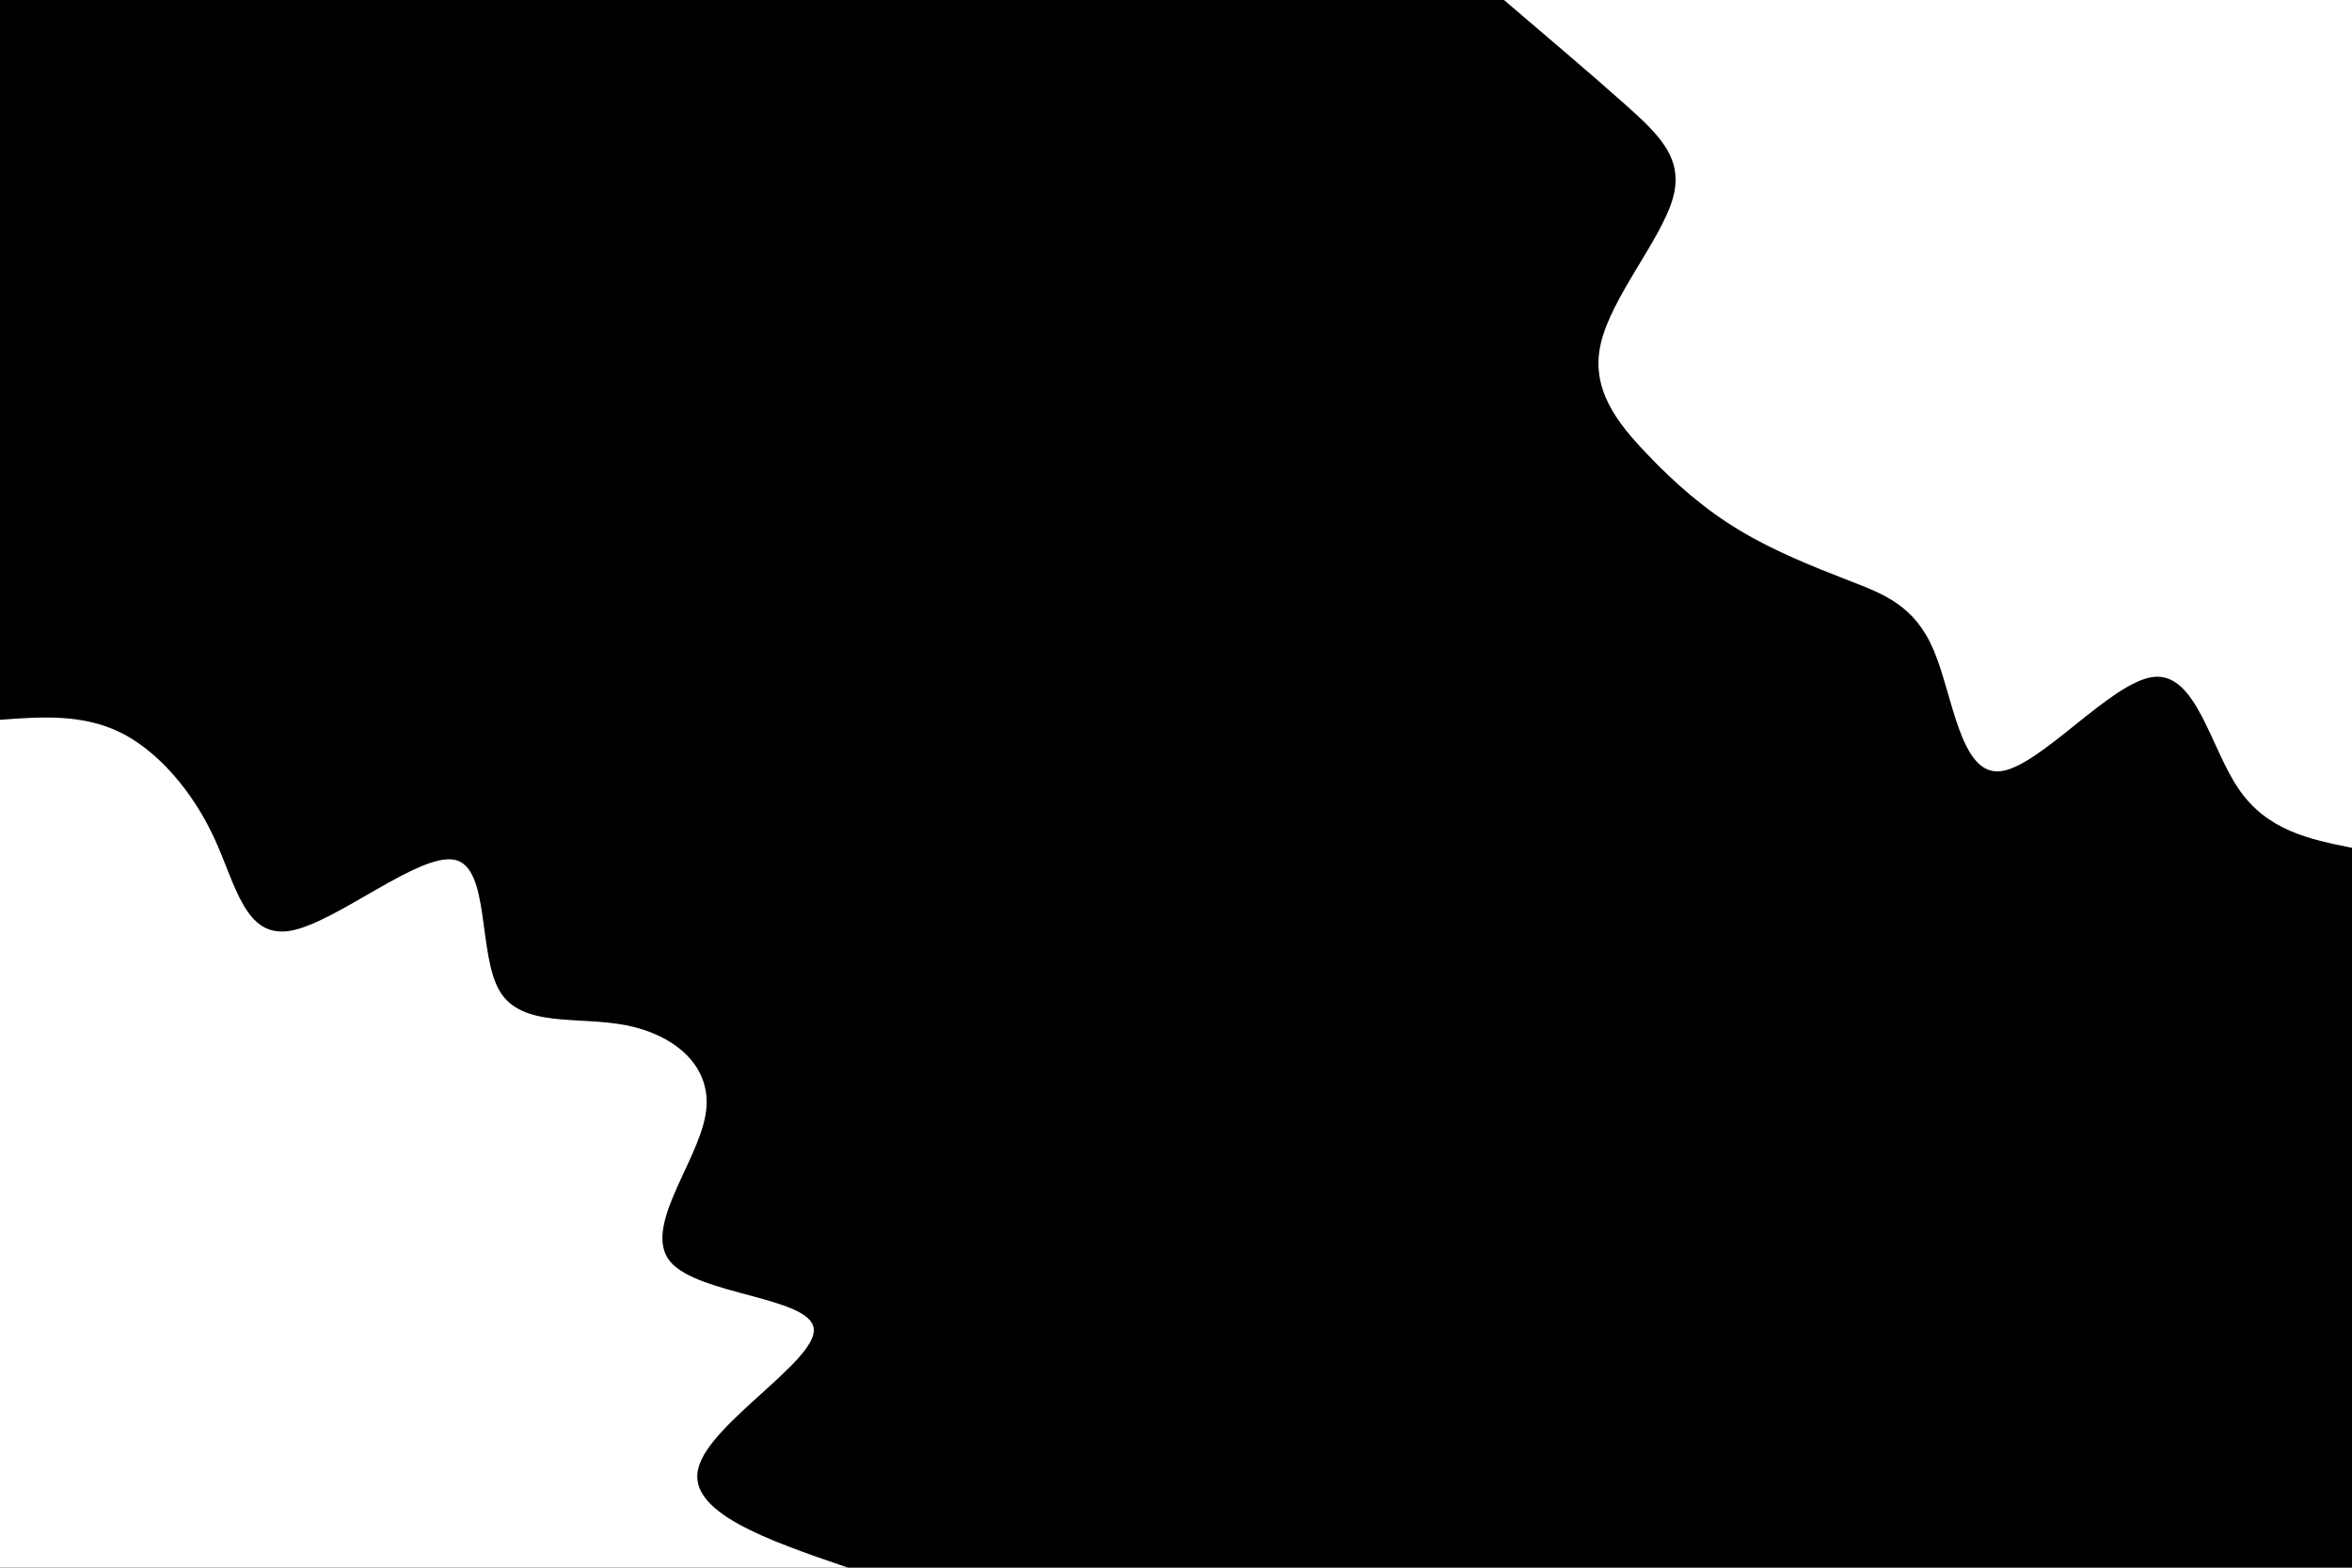 <svg id="visual" viewBox="0 0 900 600" width="900" height="600" xmlns="http://www.w3.org/2000/svg" xmlns:xlink="http://www.w3.org/1999/xlink" version="1.1"><rect x="0" y="0" width="900" height="600" fill="#000000"></rect><defs><linearGradient id="grad1_0" x1="33.3%" y1="0%" x2="100%" y2="100%"><stop offset="20%" stop-color="#000000" stop-opacity="1"></stop><stop offset="80%" stop-color="#000000" stop-opacity="1"></stop></linearGradient></defs><defs><linearGradient id="grad2_0" x1="0%" y1="0%" x2="66.7%" y2="100%"><stop offset="20%" stop-color="#000000" stop-opacity="1"></stop><stop offset="80%" stop-color="#000000" stop-opacity="1"></stop></linearGradient></defs><g transform="translate(900, 0)"><path d="M0 324.5C-16.3 321.2 -32.5 317.9 -43.4 301.9C-54.3 285.9 -59.7 257.1 -76.1 259.1C-92.4 261.1 -119.7 293.9 -134.8 295.2C-149.9 296.5 -152.7 266.3 -160 249C-167.3 231.7 -179.1 227.4 -192.5 222.2C-205.9 217 -221 211 -234.3 203C-247.6 195 -259 185.1 -270 173.5C-281 162 -291.6 148.8 -287.4 131.3C-283.3 113.7 -264.6 91.9 -260 76.3C-255.4 60.8 -265 51.7 -278.1 40C-291.2 28.3 -307.9 14.2 -324.5 0L0 0Z" fill="#ffffff"></path></g><g transform="translate(0, 600)"><path d="M0 -324.5C15.7 -325.7 31.5 -326.8 46 -319.7C60.4 -312.6 73.7 -297.2 82 -279.2C90.3 -261.2 93.8 -240.6 111.3 -243.8C128.9 -247 160.6 -273.9 174.1 -270.9C187.6 -267.9 182.8 -234.8 191.2 -220.7C199.6 -206.5 221.2 -211.2 239.6 -207.6C257.9 -204 273.1 -192 270 -173.5C267 -155.1 245.7 -130 256.5 -117.1C267.3 -104.3 310.2 -103.6 311.4 -91.4C312.5 -79.2 272 -55.6 267.3 -38.4C262.5 -21.3 293.5 -10.6 324.5 0L0 0Z" fill="#ffffff"></path></g></svg>